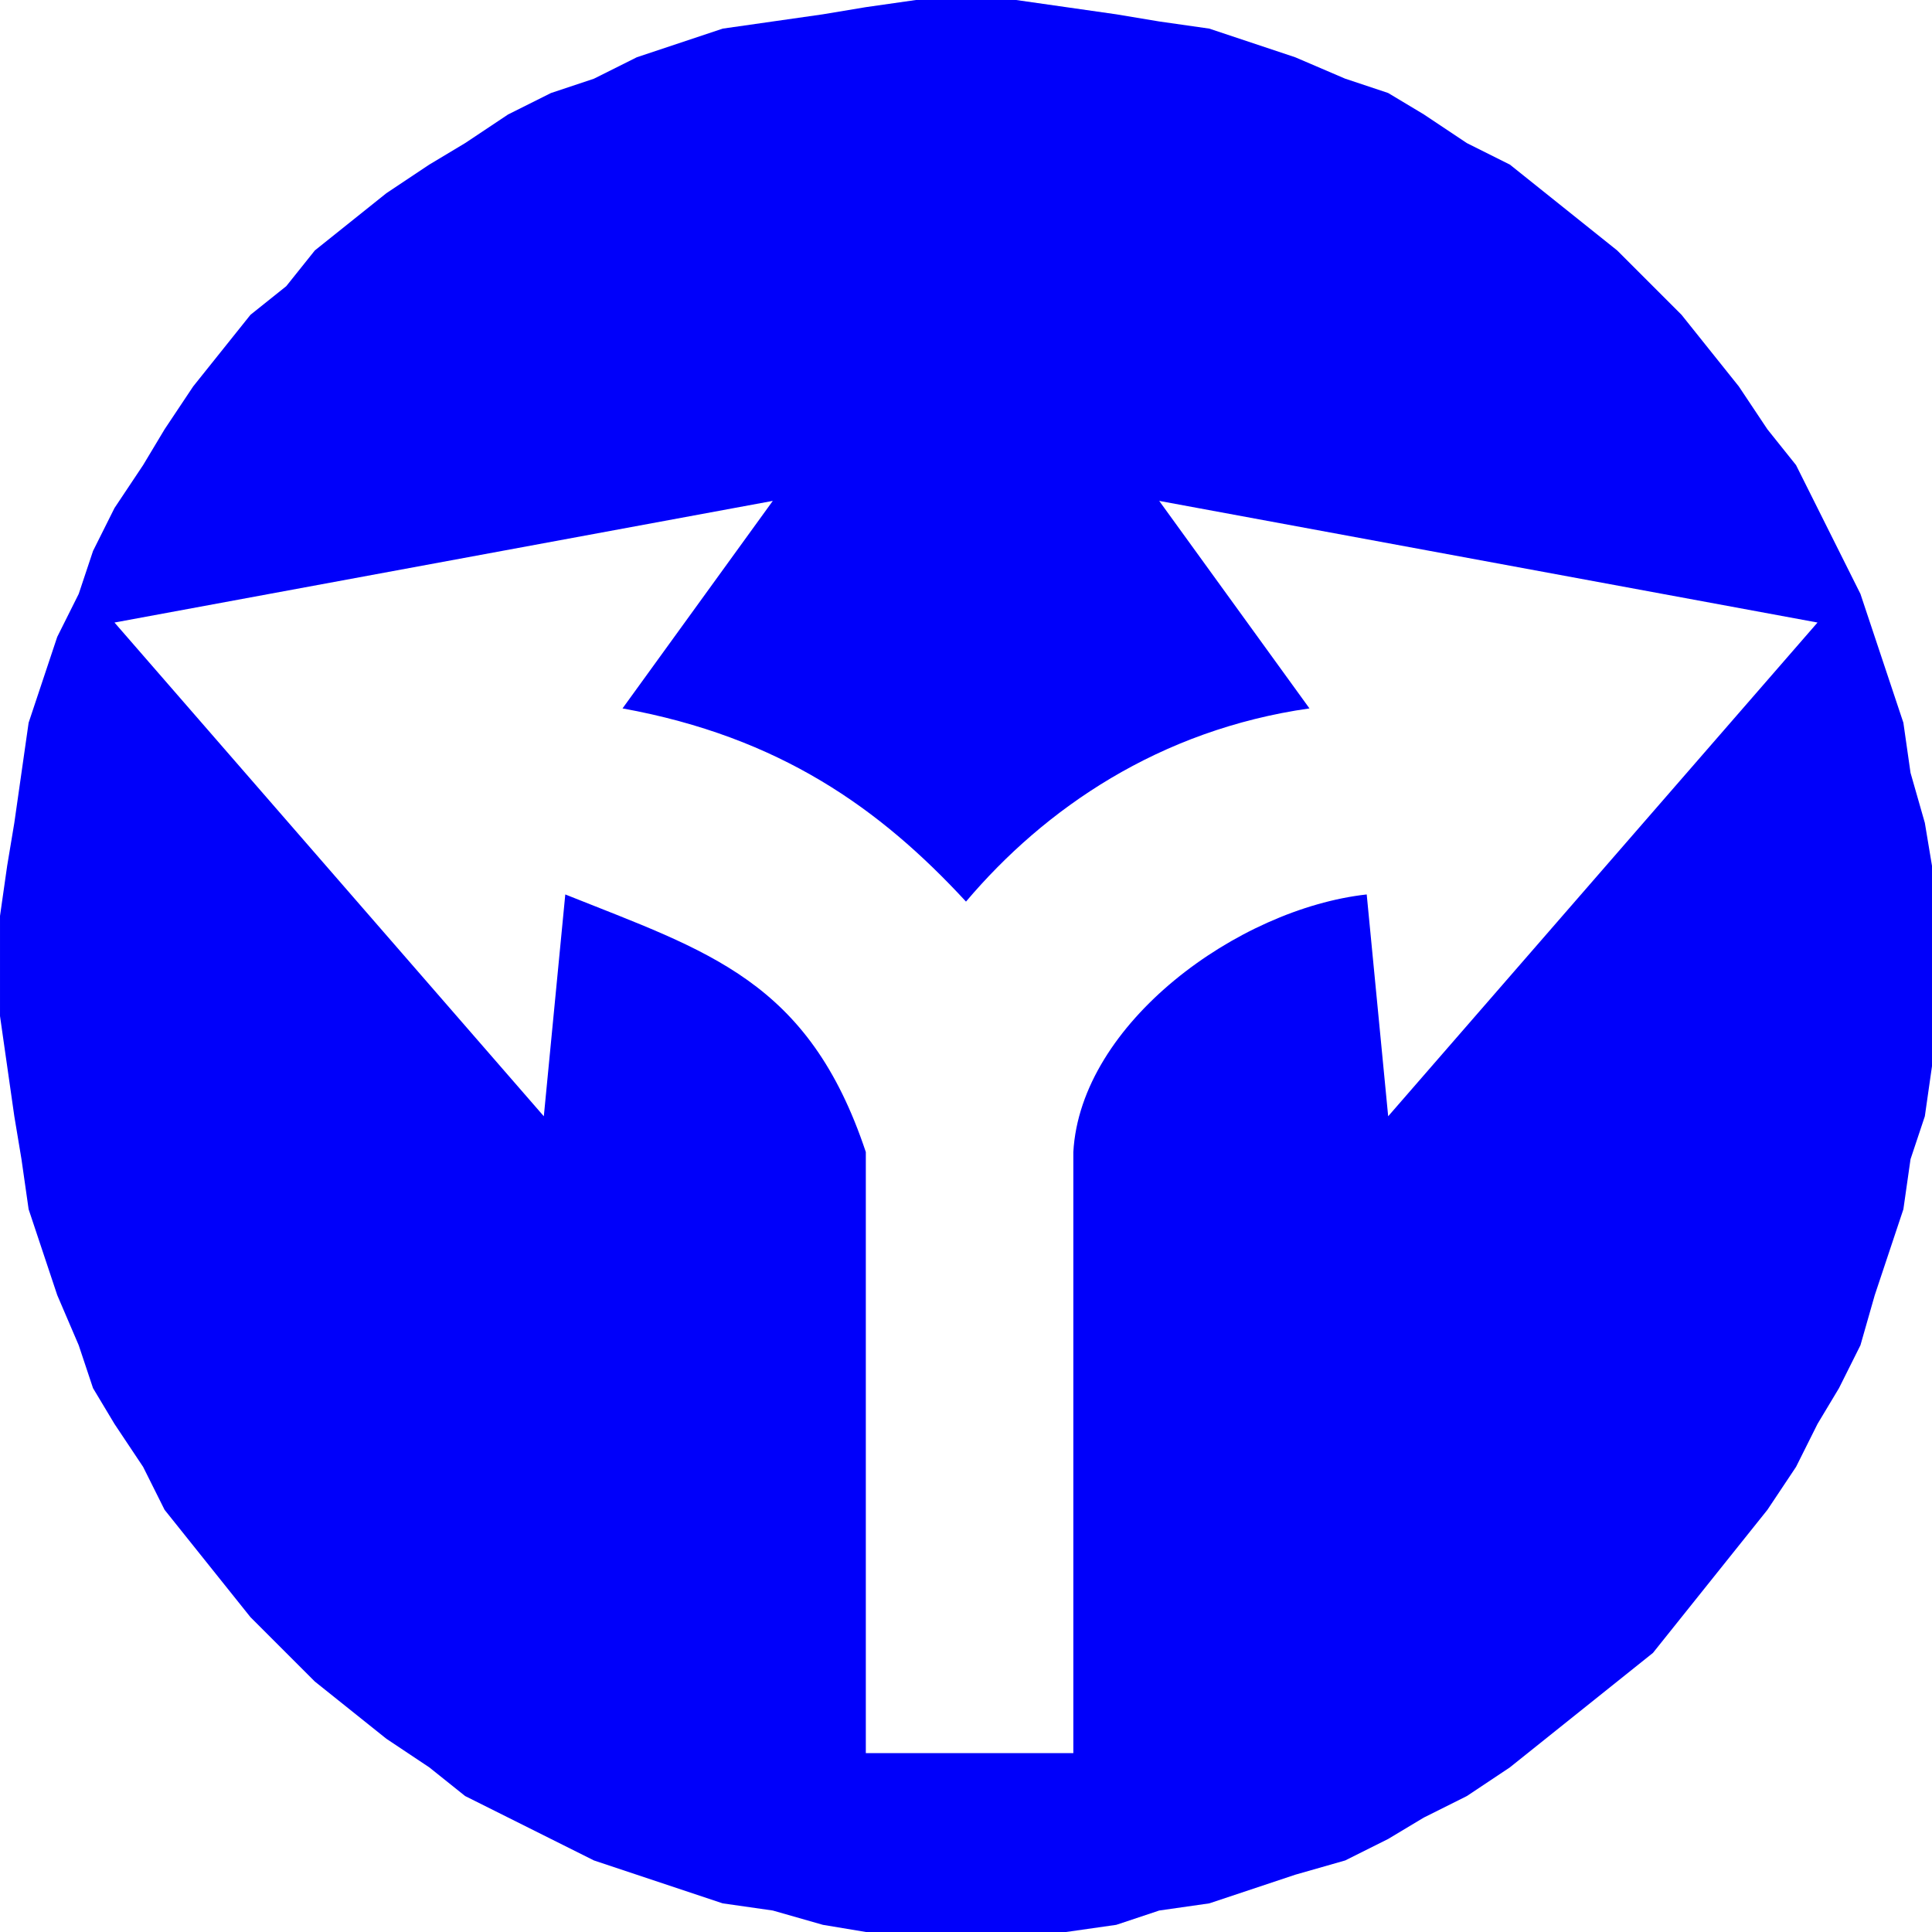 <?xml version="1.0" encoding="UTF-8"?>
<!DOCTYPE svg PUBLIC "-//W3C//DTD SVG 1.1//EN" "http://www.w3.org/Graphics/SVG/1.1/DTD/svg11.dtd">
<!-- Creator: CorelDRAW X6 -->
<svg xmlns="http://www.w3.org/2000/svg" xml:space="preserve" width="33.504mm" height="33.504mm" version="1.1" style="shape-rendering:geometricPrecision; text-rendering:geometricPrecision; image-rendering:optimizeQuality; fill-rule:evenodd; clip-rule:evenodd"
viewBox="0 0 270 270"
 xmlns:xlink="http://www.w3.org/1999/xlink">
 <defs>
  <style type="text/css">
   <![CDATA[
    .fil0 {fill:#0000FA}
   ]]>
  </style>
 </defs>
 <g id="Layer_x0020_1">
  <path class="fil0" d="M135 0l7 0 7 1 7 1 6 1 7 1 6 2 6 2 7 3 6 2 5 3 6 4 6 3 5 4 5 4 5 4 5 5 4 4 4 5 4 5 4 6 4 5 3 6 3 6 3 6 2 6 2 6 2 6 1 7 2 7 1 6 0 7 0 7 0 7 0 7 -1 7 -2 6 -1 7 -2 6 -2 6 -2 7 -3 6 -3 5 -3 6 -4 6 -4 5 -4 5 -4 5 -4 5 -5 4 -5 4 -5 4 -5 4 -6 4 -6 3 -5 3 -6 3 -7 2 -6 2 -6 2 -7 1 -6 2 -7 1 -7 0 -7 0 -7 0 -7 0 -6 -1 -7 -2 -7 -1 -6 -2 -6 -2 -6 -2 -6 -3 -6 -3 -6 -3 -5 -4 -6 -4 -5 -4 -5 -4 -4 -4 -5 -5 -4 -5 -4 -5 -4 -5 -3 -6 -4 -6 -3 -5 -2 -6 -3 -7 -2 -6 -2 -6 -1 -7 -1 -6 -1 -7 -1 -7 0 -7 0 -7 1 -7 1 -6 1 -7 1 -7 2 -6 2 -6 3 -6 2 -6 3 -6 4 -6 3 -5 4 -6 4 -5 4 -5 5 -4 4 -5 5 -4 5 -4 6 -4 5 -3 6 -4 6 -3 6 -2 6 -3 6 -2 6 -2 7 -1 7 -1 6 -1 7 -1 7 0zm-14 245l0 -84c-8,-24 -22,-28 -42,-36l-3 31 -60 -69 92 -17 -21 29c22,4 36,14 48,27 11,-13 27,-24 48,-27l-21 -29 92 17 -60 69 -3 -31c-18,2 -40,18 -41,36l0 84 -29 0z"/>
 </g>
</svg>
